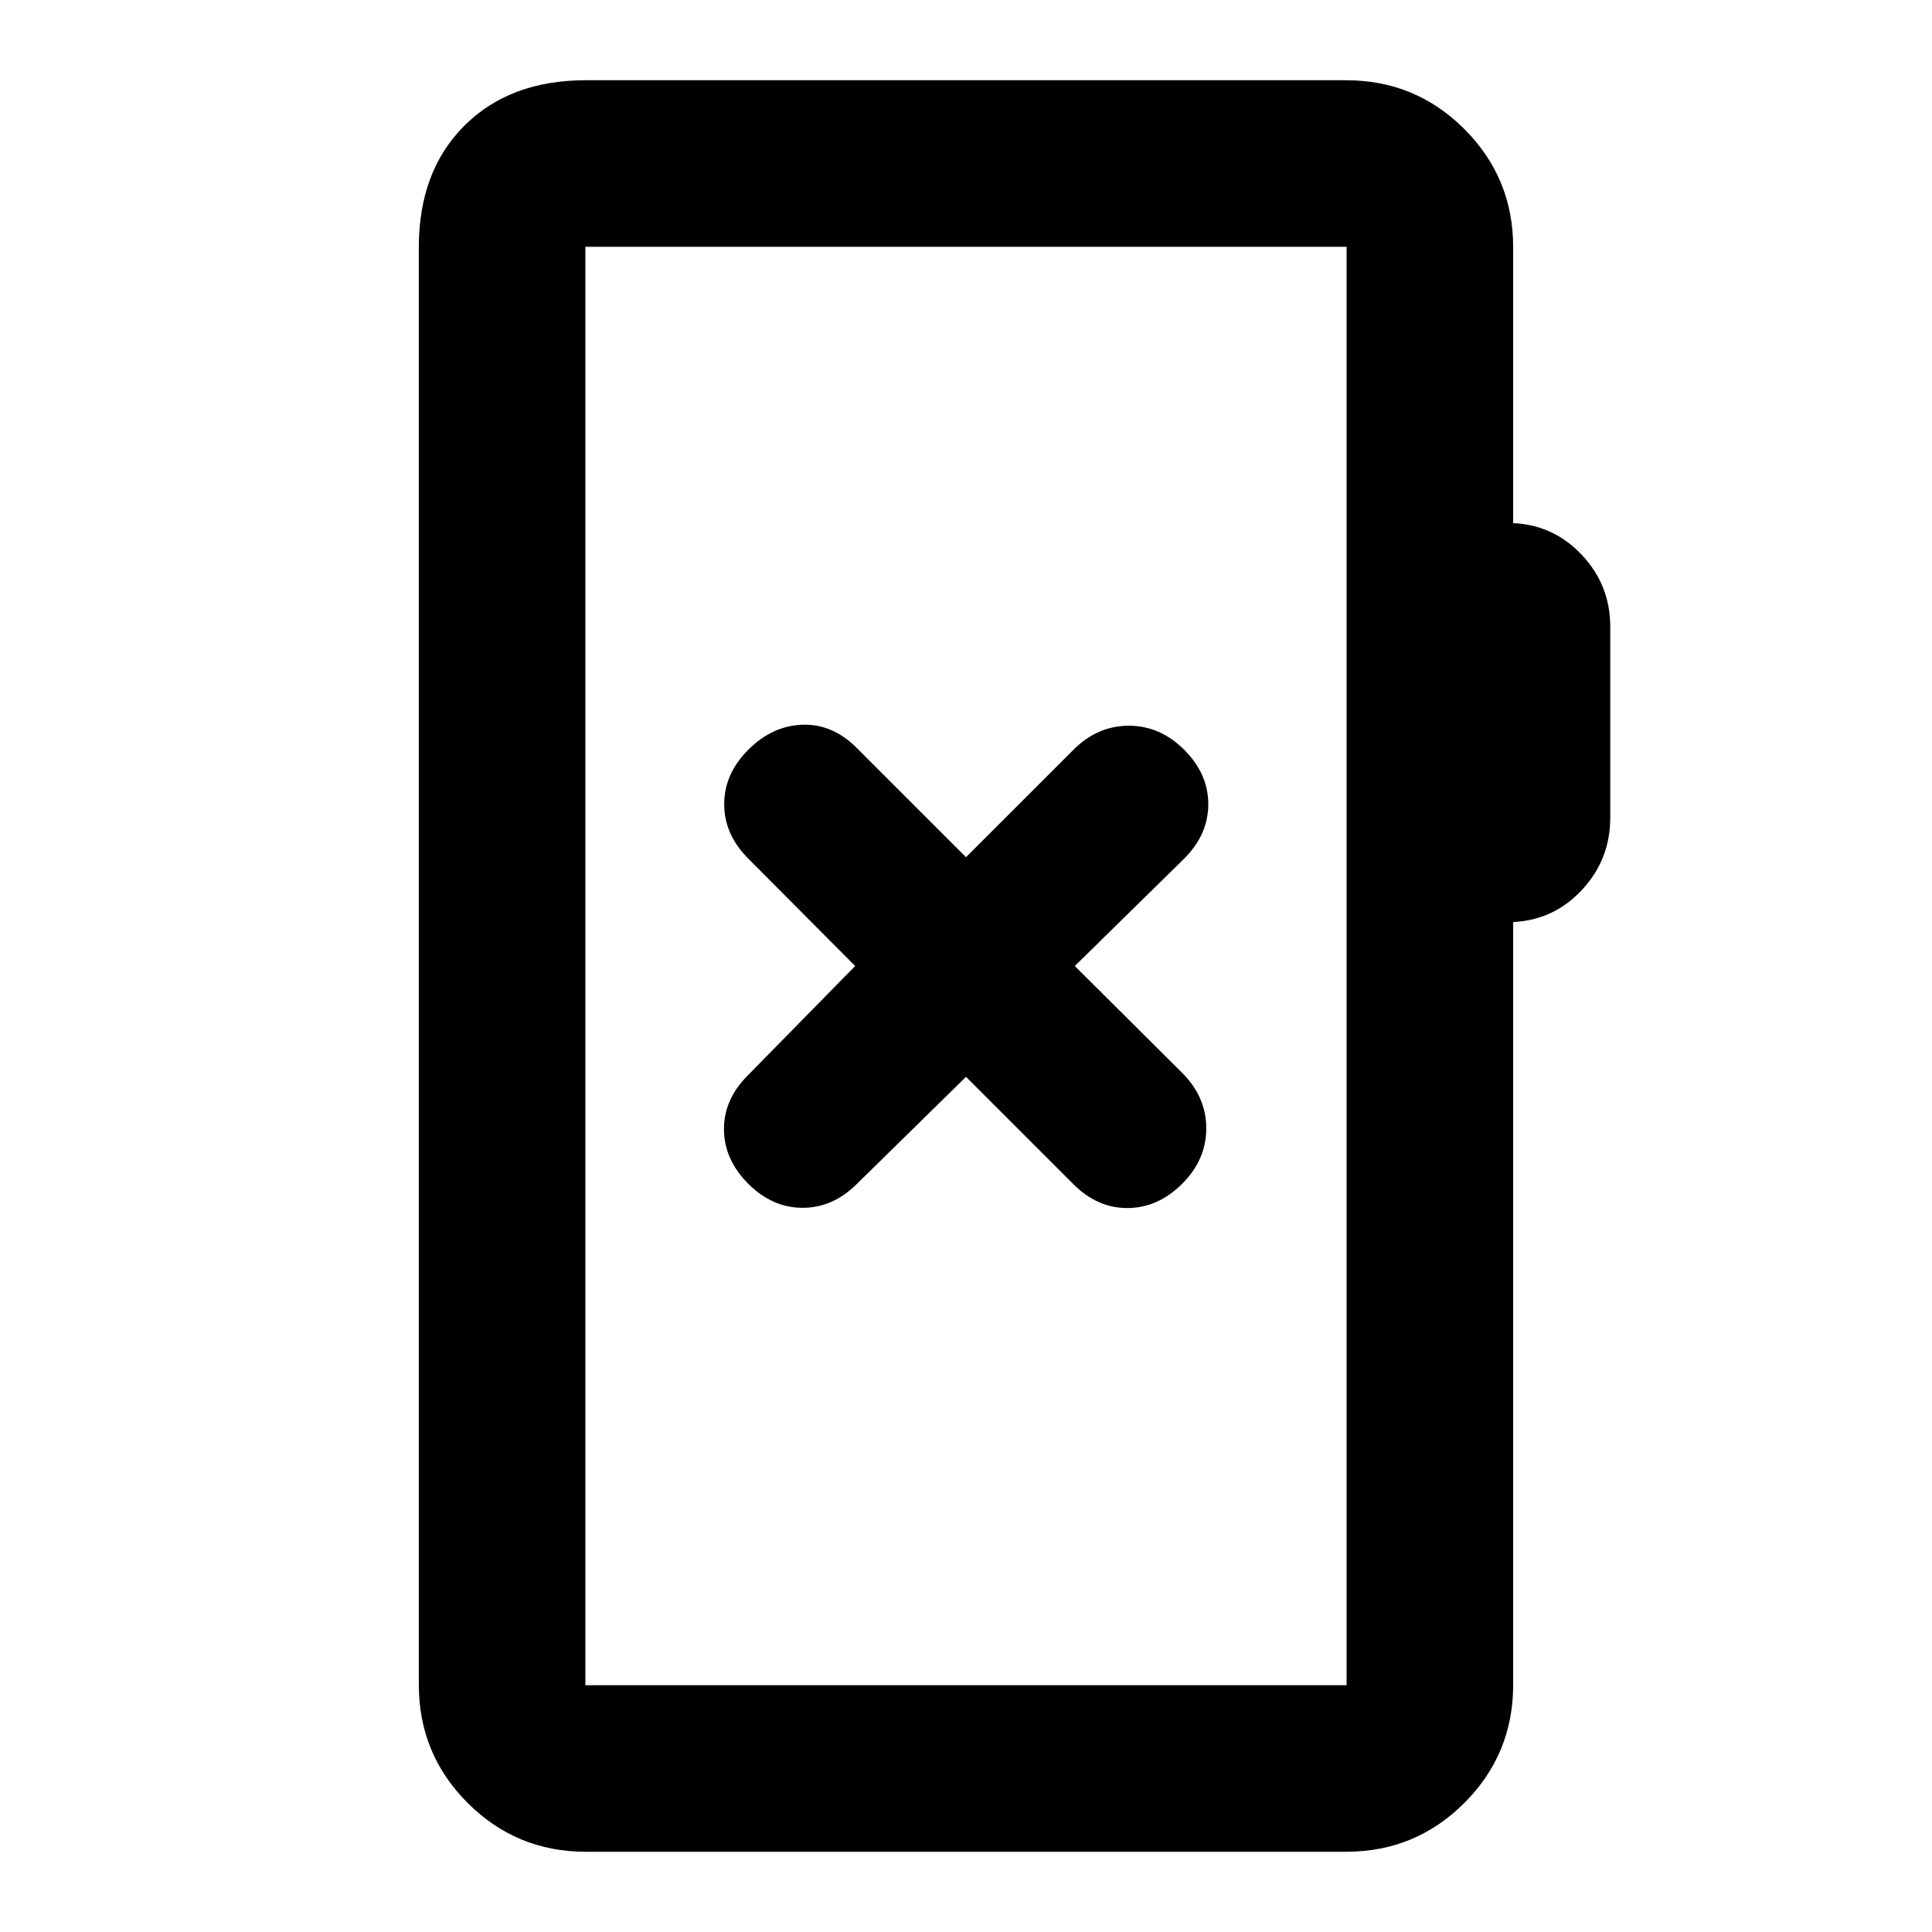 <svg xmlns="http://www.w3.org/2000/svg" height="20" viewBox="0 -960 960 960" width="20"><path d="M291.11-39.87q-34.48 0-58.74-24.26-24.26-24.26-24.26-58.74v-714.26q0-37.78 22.61-60.39t60.39-22.61h377.78q34.48 0 58.74 24.26 24.26 24.26 24.26 58.74v137.06q20.24.96 34.24 15.92 14 14.95 14 35.67v94.81q0 20.71-14 35.79-14 15.08-34.24 16.03v378.98q0 34.48-24.26 58.74-24.26 24.26-58.74 24.26H291.11Zm-.24-82.76h378.26v-714.74H290.87v714.74Zm0 0v-714.74 714.74ZM480-424.93l53.37 53.36q11.96 11.96 27.03 11.84 15.08-.12 27.03-12.07 11.96-11.96 11.96-27.54 0-15.57-11.96-27.53L534.07-480l54.36-53.37q11.96-11.96 11.96-27.03 0-15.08-11.96-27.03-11.95-11.96-27.53-11.96-15.57 0-27.53 11.96L480-534.07l-54.37-54.36q-11.96-11.96-26.91-11.46-14.96.5-26.92 12.46-11.95 11.95-11.95 27.03 0 15.07 11.95 27.03L424.93-480l-53.36 54.37q-11.96 11.96-11.84 26.91.12 14.96 12.07 26.92 11.96 11.95 27.04 11.95 15.07 0 27.03-11.95L480-424.93Z"/></svg>